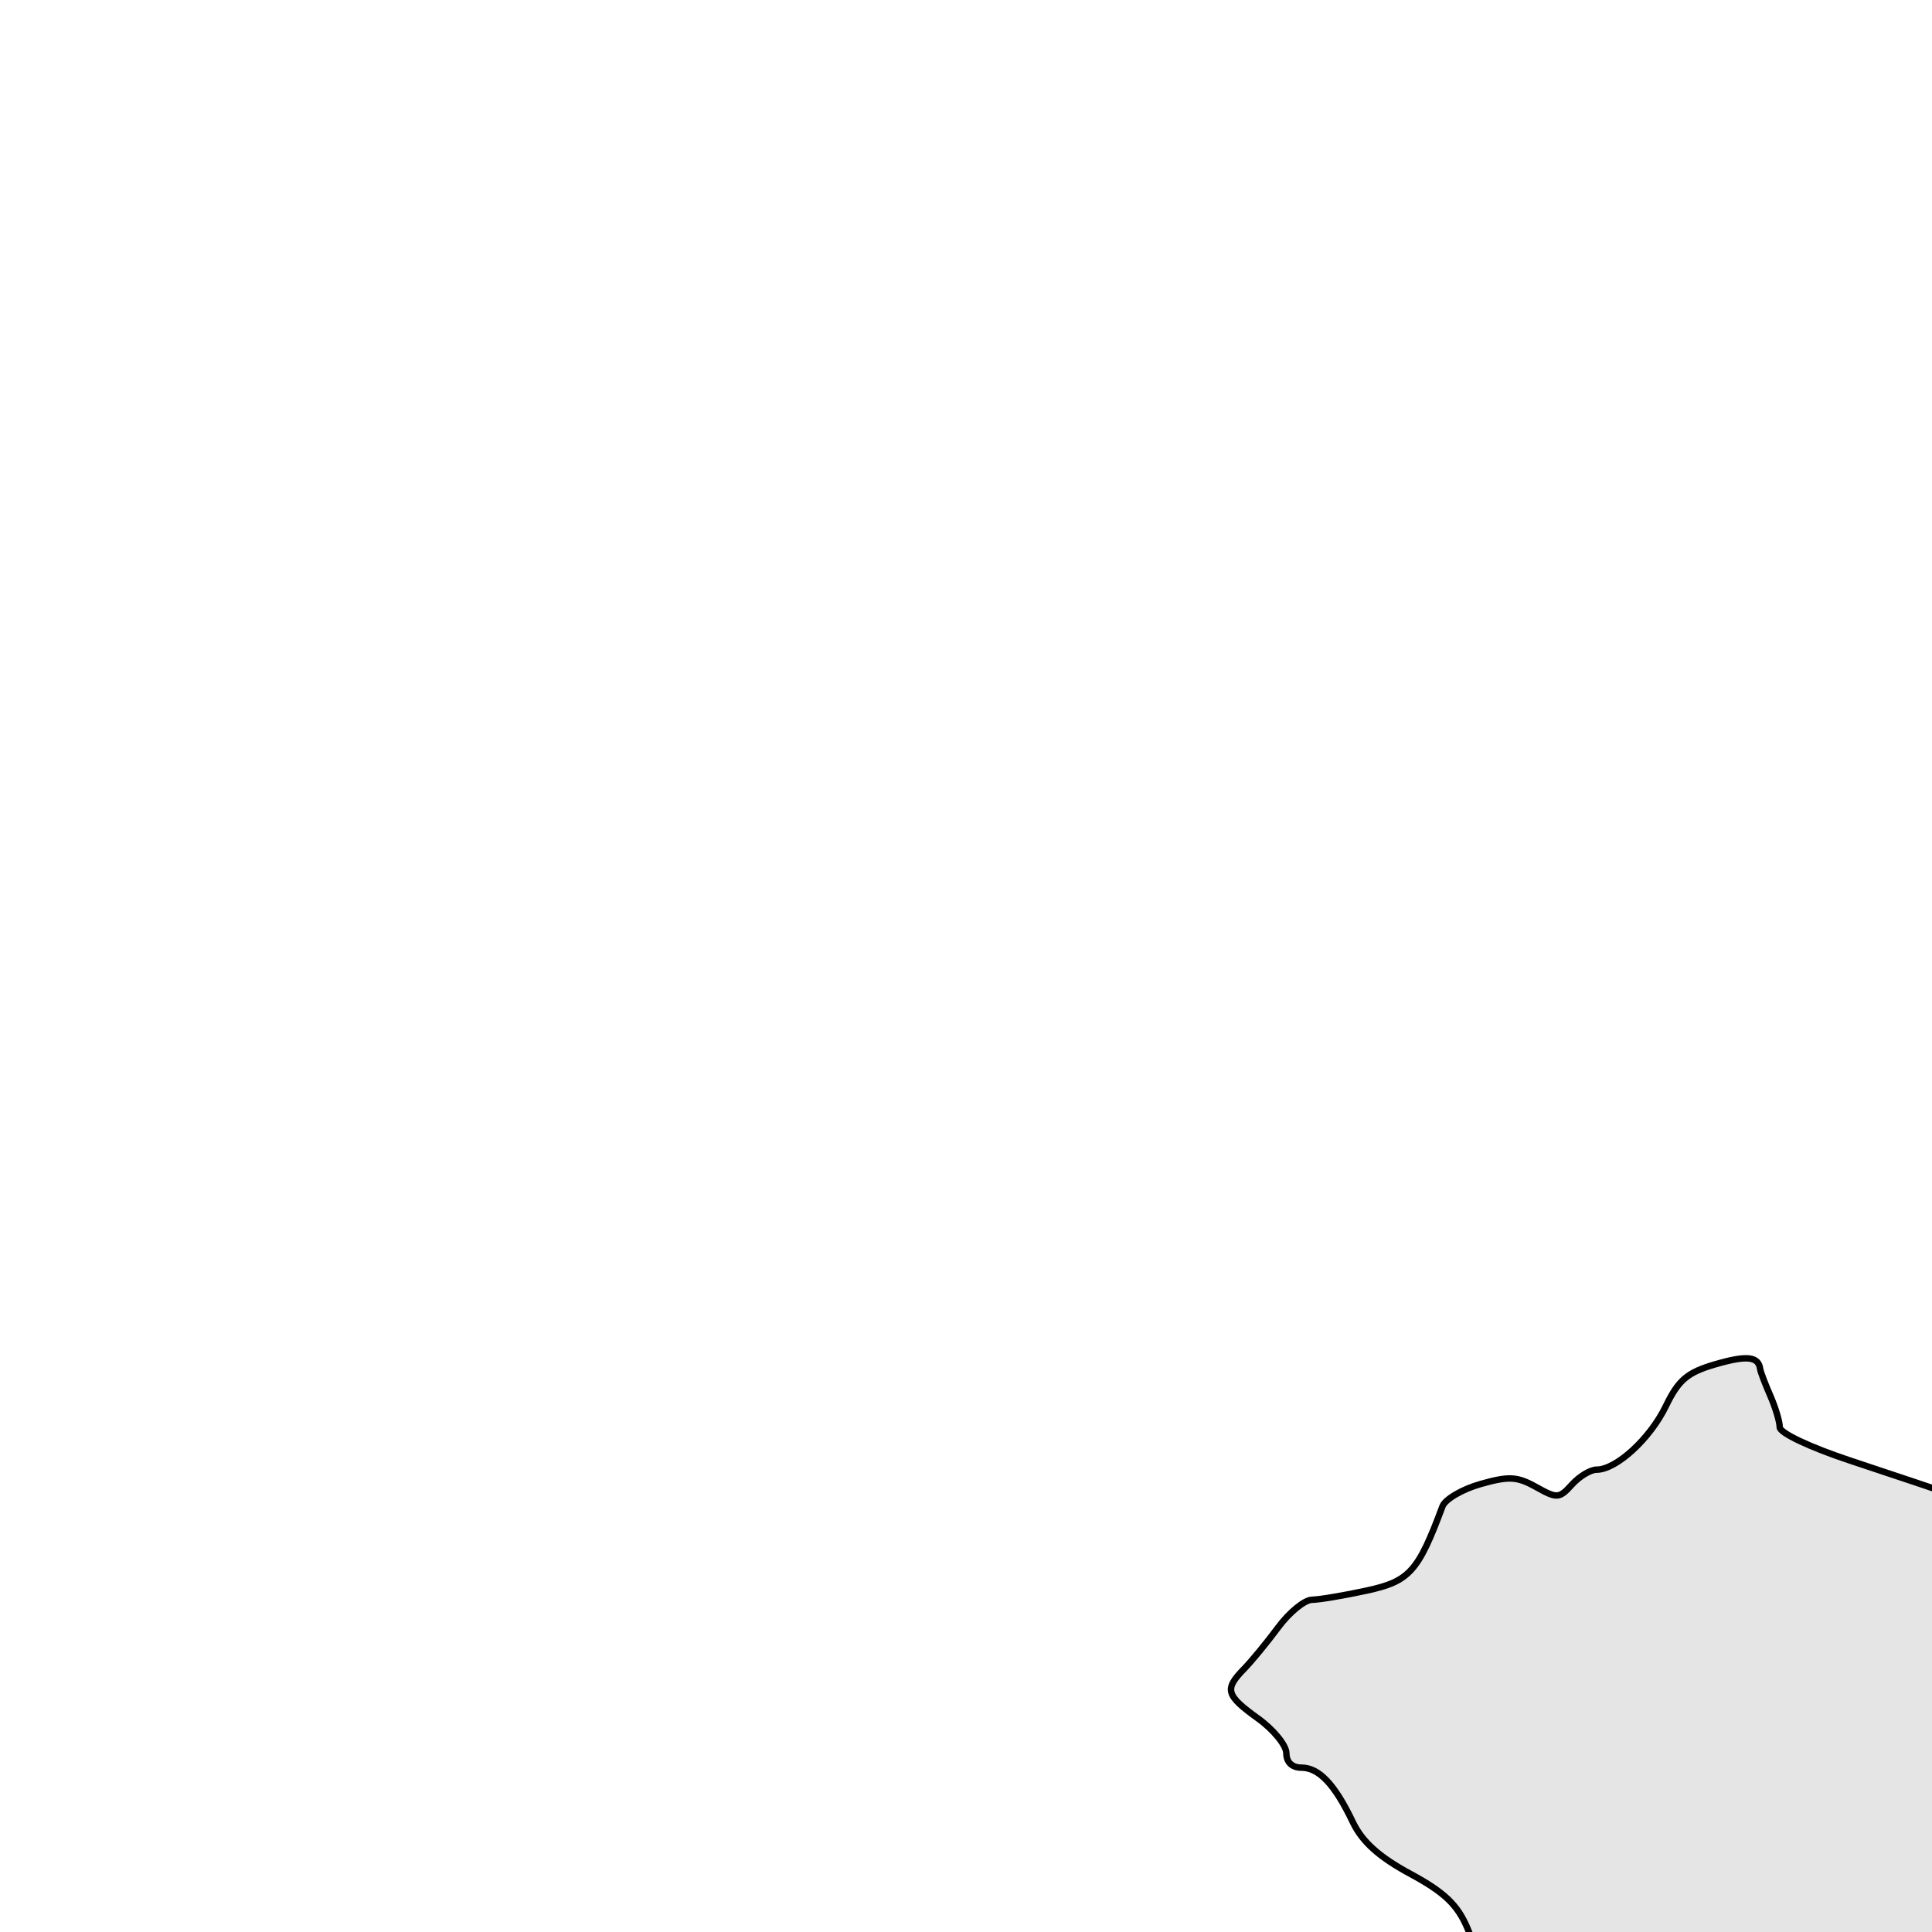 <svg width="300" height="300" xmlns="http://www.w3.org/2000/svg">

    
    <path
        className="path"
        id="內湖區"
        d="m228.521,347.738c-0.061,-0.816 -0.035,-3.885 0.059,-6.822c0.094,-2.936 -0.898,-8.275 -2.204,-11.864l-2.375,-6.525l2.927,-5.932c3.462,-7.016 3.667,-10.738 0.947,-17.161c-1.555,-3.672 -3.574,-5.596 -8.88,-8.464c-4.851,-2.622 -7.471,-4.978 -8.927,-8.025c-2.809,-5.883 -5.251,-8.466 -8.005,-8.466c-1.431,0 -2.317,-0.853 -2.317,-2.232c0,-1.228 -1.978,-3.657 -4.396,-5.399c-5.003,-3.605 -5.267,-4.526 -2.198,-7.672c1.209,-1.239 3.611,-4.161 5.337,-6.492c1.727,-2.332 4.086,-4.254 5.242,-4.272c1.156,-0.018 5.004,-0.666 8.552,-1.439c6.583,-1.436 7.948,-2.958 11.701,-13.06c0.411,-1.105 3.073,-2.668 5.917,-3.473c4.414,-1.249 5.677,-1.181 8.632,0.468c3.261,1.82 3.582,1.798 5.558,-0.383c1.153,-1.273 2.874,-2.314 3.824,-2.314c3.071,0 8.315,-4.814 10.769,-9.886c1.965,-4.06 3.337,-5.219 7.674,-6.479c4.901,-1.424 6.698,-1.232 6.961,0.744c0.058,0.435 0.764,2.294 1.57,4.131c0.806,1.837 1.465,4.041 1.465,4.898c0,0.891 4.706,3.117 10.989,5.198c6.044,2.001 14.039,4.68 17.768,5.953c3.728,1.273 8.617,4.104 10.864,6.293c9.277,9.035 12.765,11.69 15.357,11.69c2.355,0 2.575,0.388 1.598,2.815c-1.202,2.986 0.885,10.434 4.307,15.367c1.544,2.226 1.566,3.311 0.147,7.211c-0.919,2.525 -2.569,5.065 -3.666,5.646c-1.098,0.58 -2.993,4.111 -4.212,7.846c-1.219,3.735 -2.939,7.218 -3.822,7.74c-0.949,0.561 -1.605,3.332 -1.605,6.78c0,4.577 -0.529,6.099 -2.461,7.075c-1.353,0.684 -3.356,3.027 -4.451,5.206c-1.59,3.166 -2.579,3.855 -4.921,3.433c-2.227,-0.402 -3.738,0.47 -6.289,3.629c-3.831,4.744 -9.612,7.262 -19.555,8.515c-3.799,0.479 -7.818,1.322 -8.93,1.874c-1.696,0.841 -2,0.293 -1.884,-3.399c0.123,-3.903 -0.233,-4.443 -3.14,-4.762c-2.721,-0.298 -3.663,0.408 -5.538,4.152c-4.786,9.558 -9.349,12.488 -26.277,16.875c-11.128,2.884 -11.965,2.952 -12.113,0.984z"
        strokeMiterlimit="4"
        stroke="#000000"
        fill="#e5e5e5"
    />
</svg>